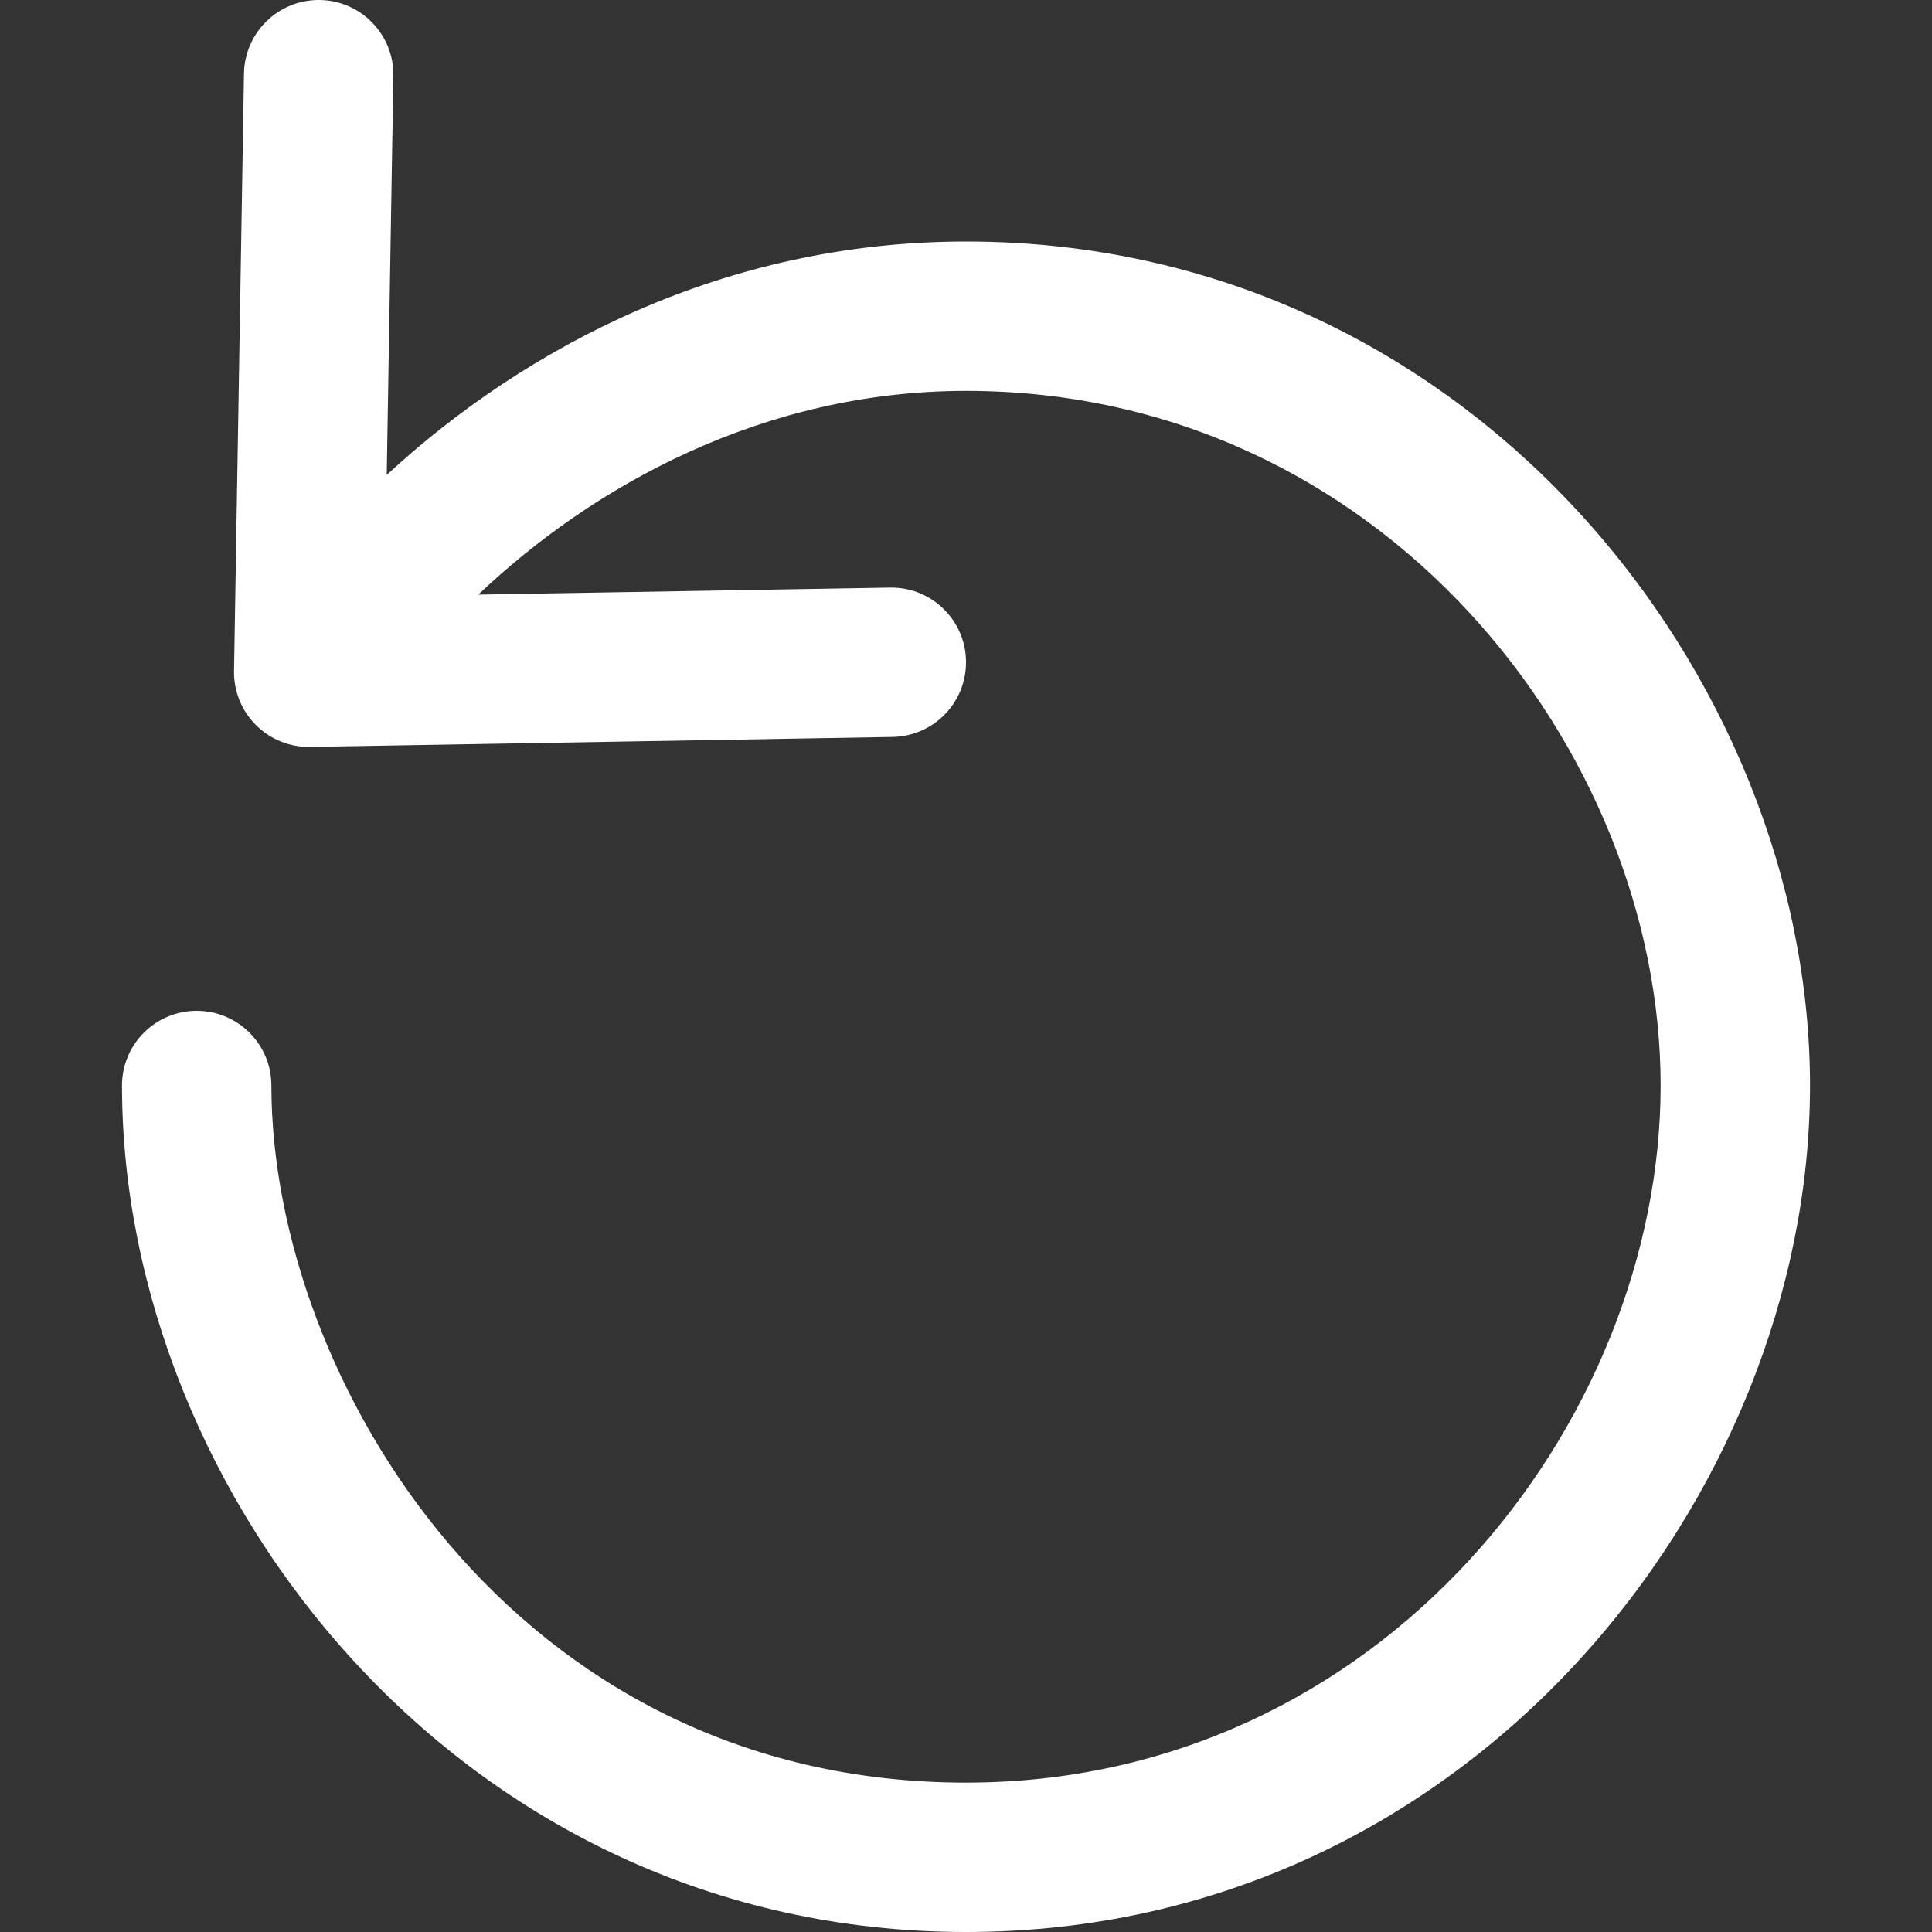 <?xml version="1.0" encoding="iso-8859-1"?>
<!-- Generator: Adobe Illustrator 19.0.0, SVG Export Plug-In . SVG Version: 6.00 Build 0)  -->
<svg fill="white" version="1.1" id="Capa_1" xmlns="http://www.w3.org/2000/svg" xmlns:xlink="http://www.w3.org/1999/xlink" x="0px" y="0px"
	 viewBox="0 0 512 512" style="enable-background:new 0 0 512 512;" xml:space="preserve">
<rect x="0" y="0" width="512" height="512" fill="#333333" stroke="none"/>
<g>
	<g>
		<path d="M256,64c-63.749,0-116.539,27.751-153.514,61.856l1.762-105.739C104.432,9.191,95.716,0.178,84.784,0
			c-0.112,0-0.224,0-0.336,0C73.673,0,64.845,8.65,64.66,19.464l-2.639,158.351c-0.086,5.364,2.006,10.537,5.806,14.331
			c3.794,3.794,8.94,5.885,14.331,5.793l154.392-2.639c10.926-0.191,19.635-9.198,19.451-20.13
			c-0.185-10.814-9.013-19.457-19.787-19.457c-0.112,0-0.224,0-0.343,0l-109.13,1.867c30.515-28.919,75.54-53.991,129.26-53.991
			c110.113,0,184.082,95.182,184.082,184.082c0,89.217-73.969,184.742-184.082,184.742c-120.109,0-184.082-107.296-184.082-184.742
			c0-10.933-8.861-19.794-19.794-19.794S32.33,276.737,32.33,287.67C32.33,396.008,122.207,512,256,512
			s223.67-115.992,223.67-224.336C479.67,179.649,389.793,64,256,64z"/>
	</g>
</g>
<g>
</g>
<g>
</g>
<g>
</g>
<g>
</g>
<g>
</g>
<g>
</g>
<g>
</g>
<g>
</g>
<g>
</g>
<g>
</g>
<g>
</g>
<g>
</g>
<g>
</g>
<g>
</g>
<g>
</g>
</svg>
